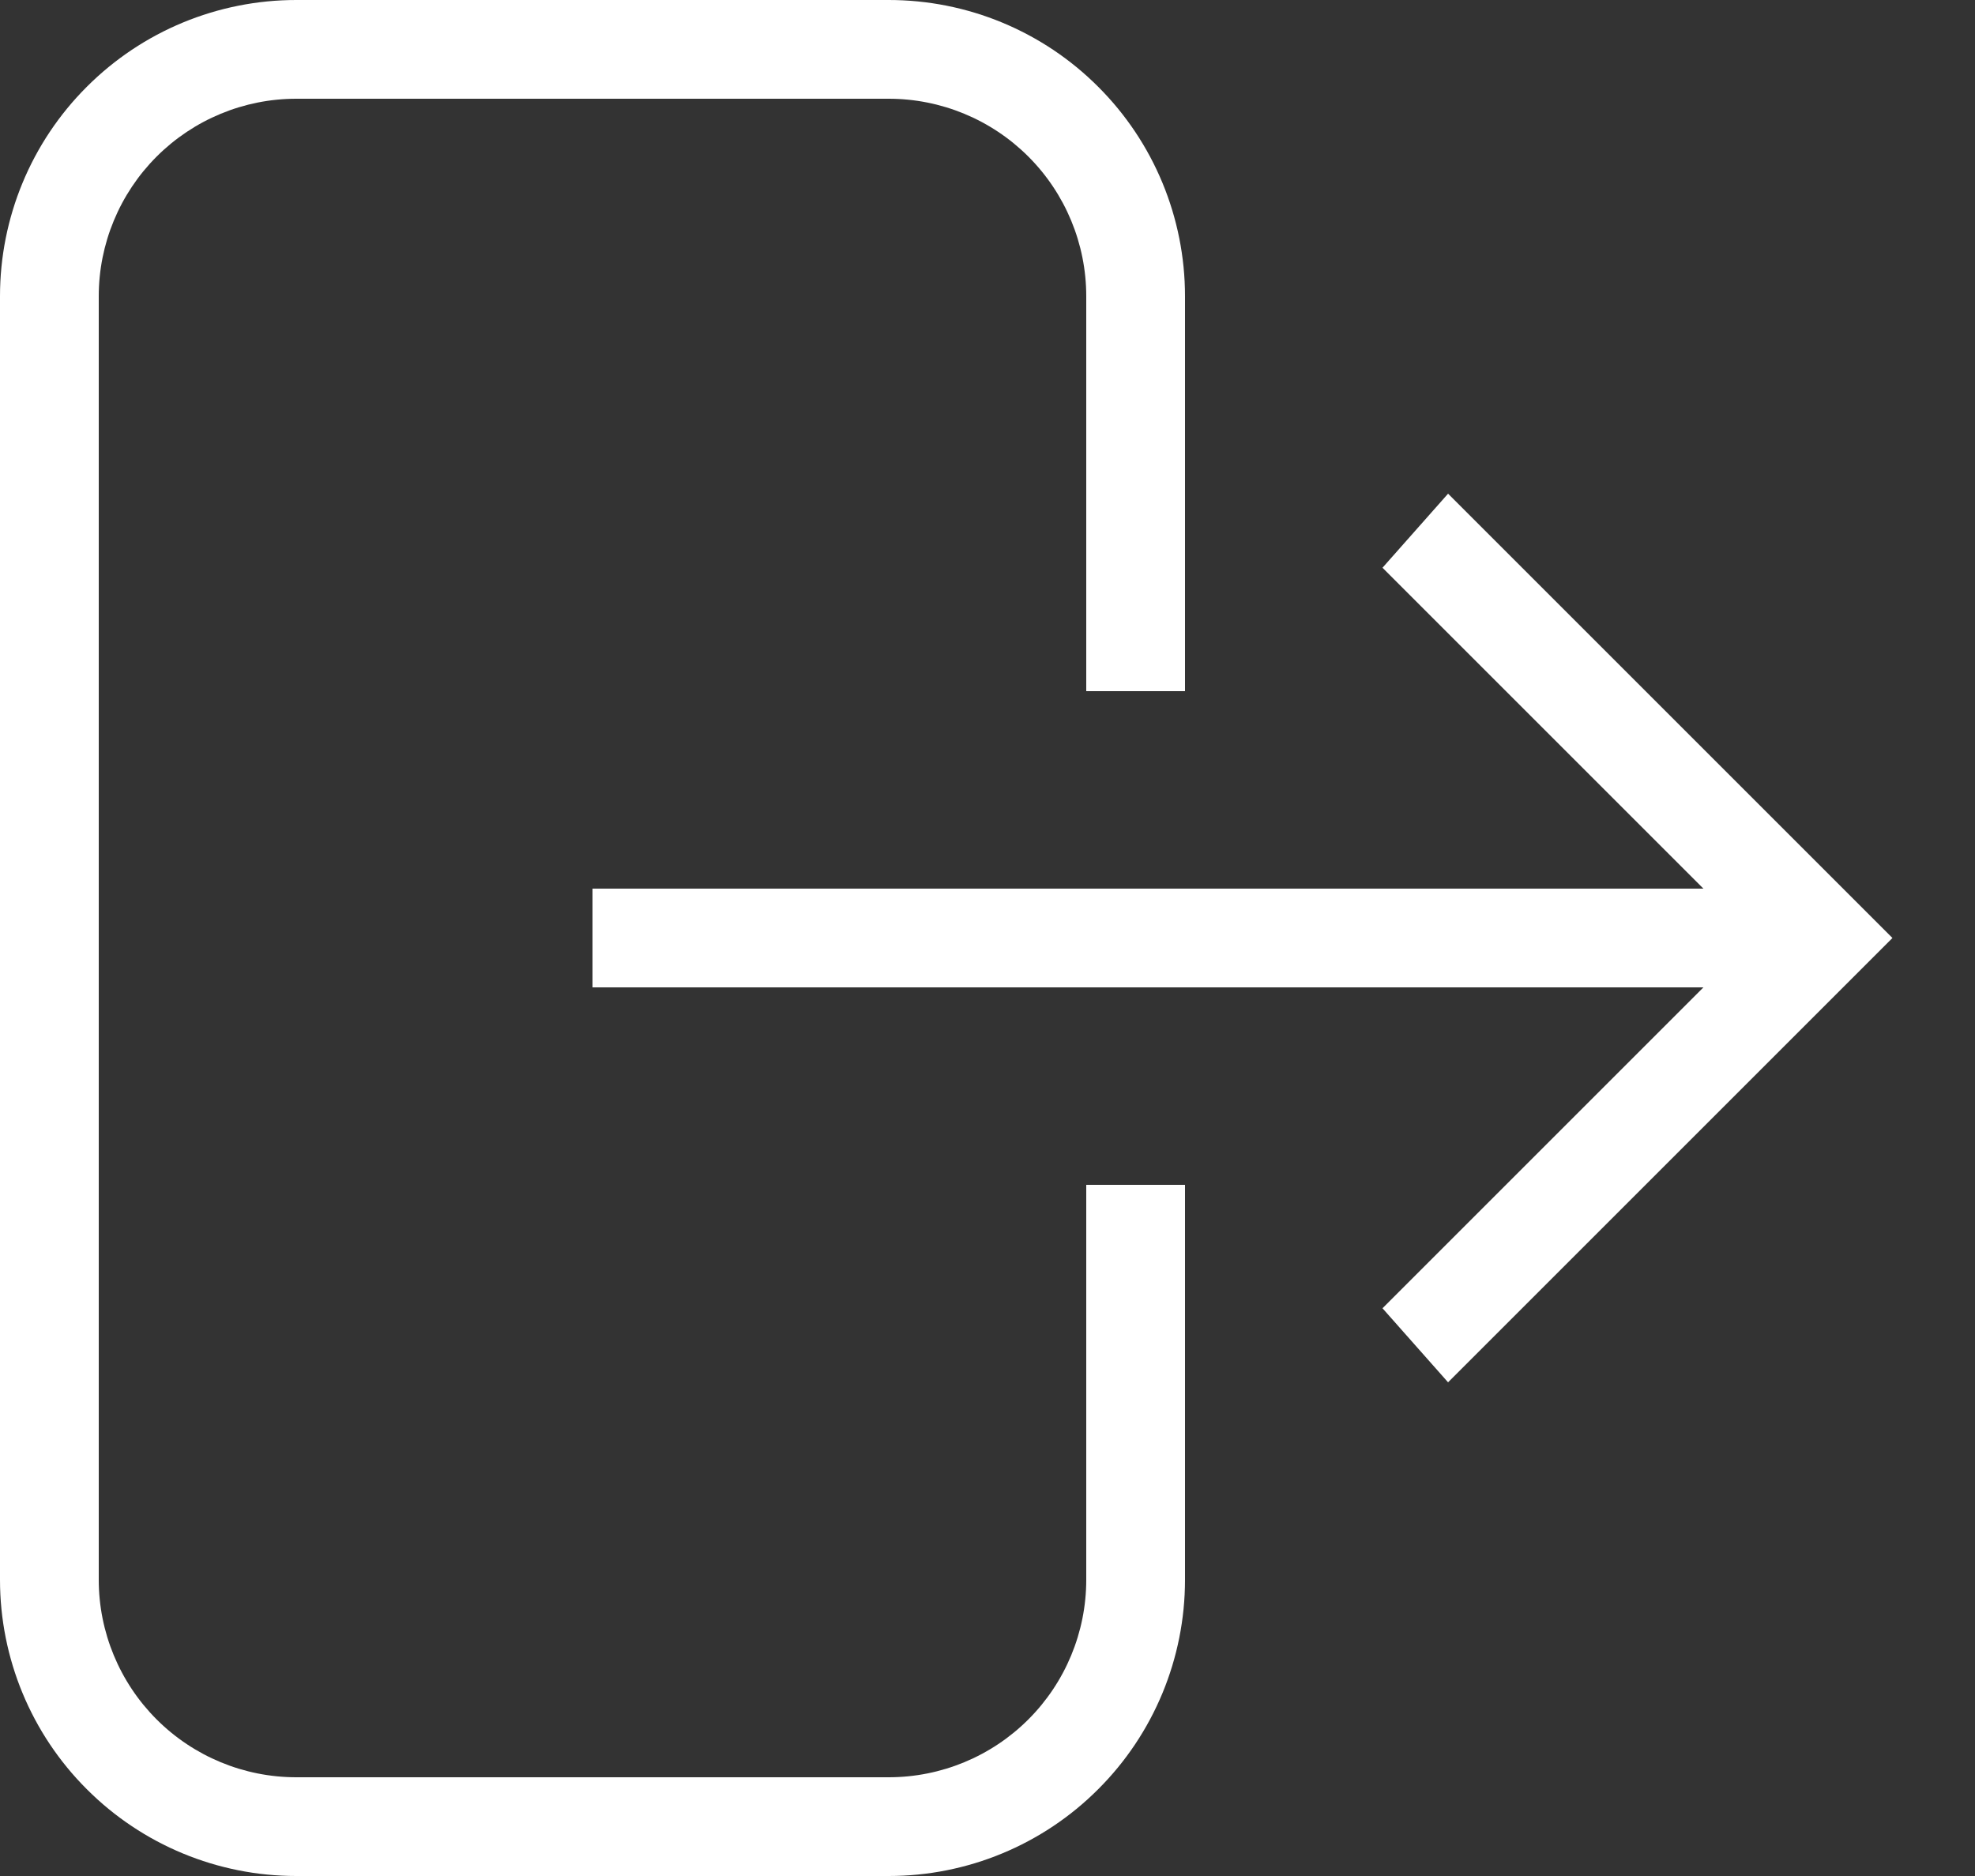 <svg width="20" height="19" viewBox="0 0 20 19" fill="none" xmlns="http://www.w3.org/2000/svg">
<rect x="0" y="0" width="20" height="19" fill="#333333" stroke="none"/>
<path d="M3 0H9C9.796 0 10.559 0.316 11.121 0.879C11.684 1.441 12 2.204 12 3V7H11V3C11 2.47 10.789 1.961 10.414 1.586C10.039 1.211 9.53 1 9 1H3C2.47 1 1.961 1.211 1.586 1.586C1.211 1.961 1 2.47 1 3V16C1 16.53 1.211 17.039 1.586 17.414C1.961 17.789 2.47 18 3 18H9C9.53 18 10.039 17.789 10.414 17.414C10.789 17.039 11 16.53 11 16V12H12V16C12 16.796 11.684 17.559 11.121 18.121C10.559 18.684 9.796 19 9 19H3C2.204 19 1.441 18.684 0.879 18.121C0.316 17.559 0 16.796 0 16V3C0 2.204 0.316 1.441 0.879 0.879C1.441 0.316 2.204 0 3 0ZM6 9H17.25L14 5.75L14.664 5L19.164 9.5L14.664 14L14 13.25L17.25 10H6V9Z" fill="white"/>
</svg>
